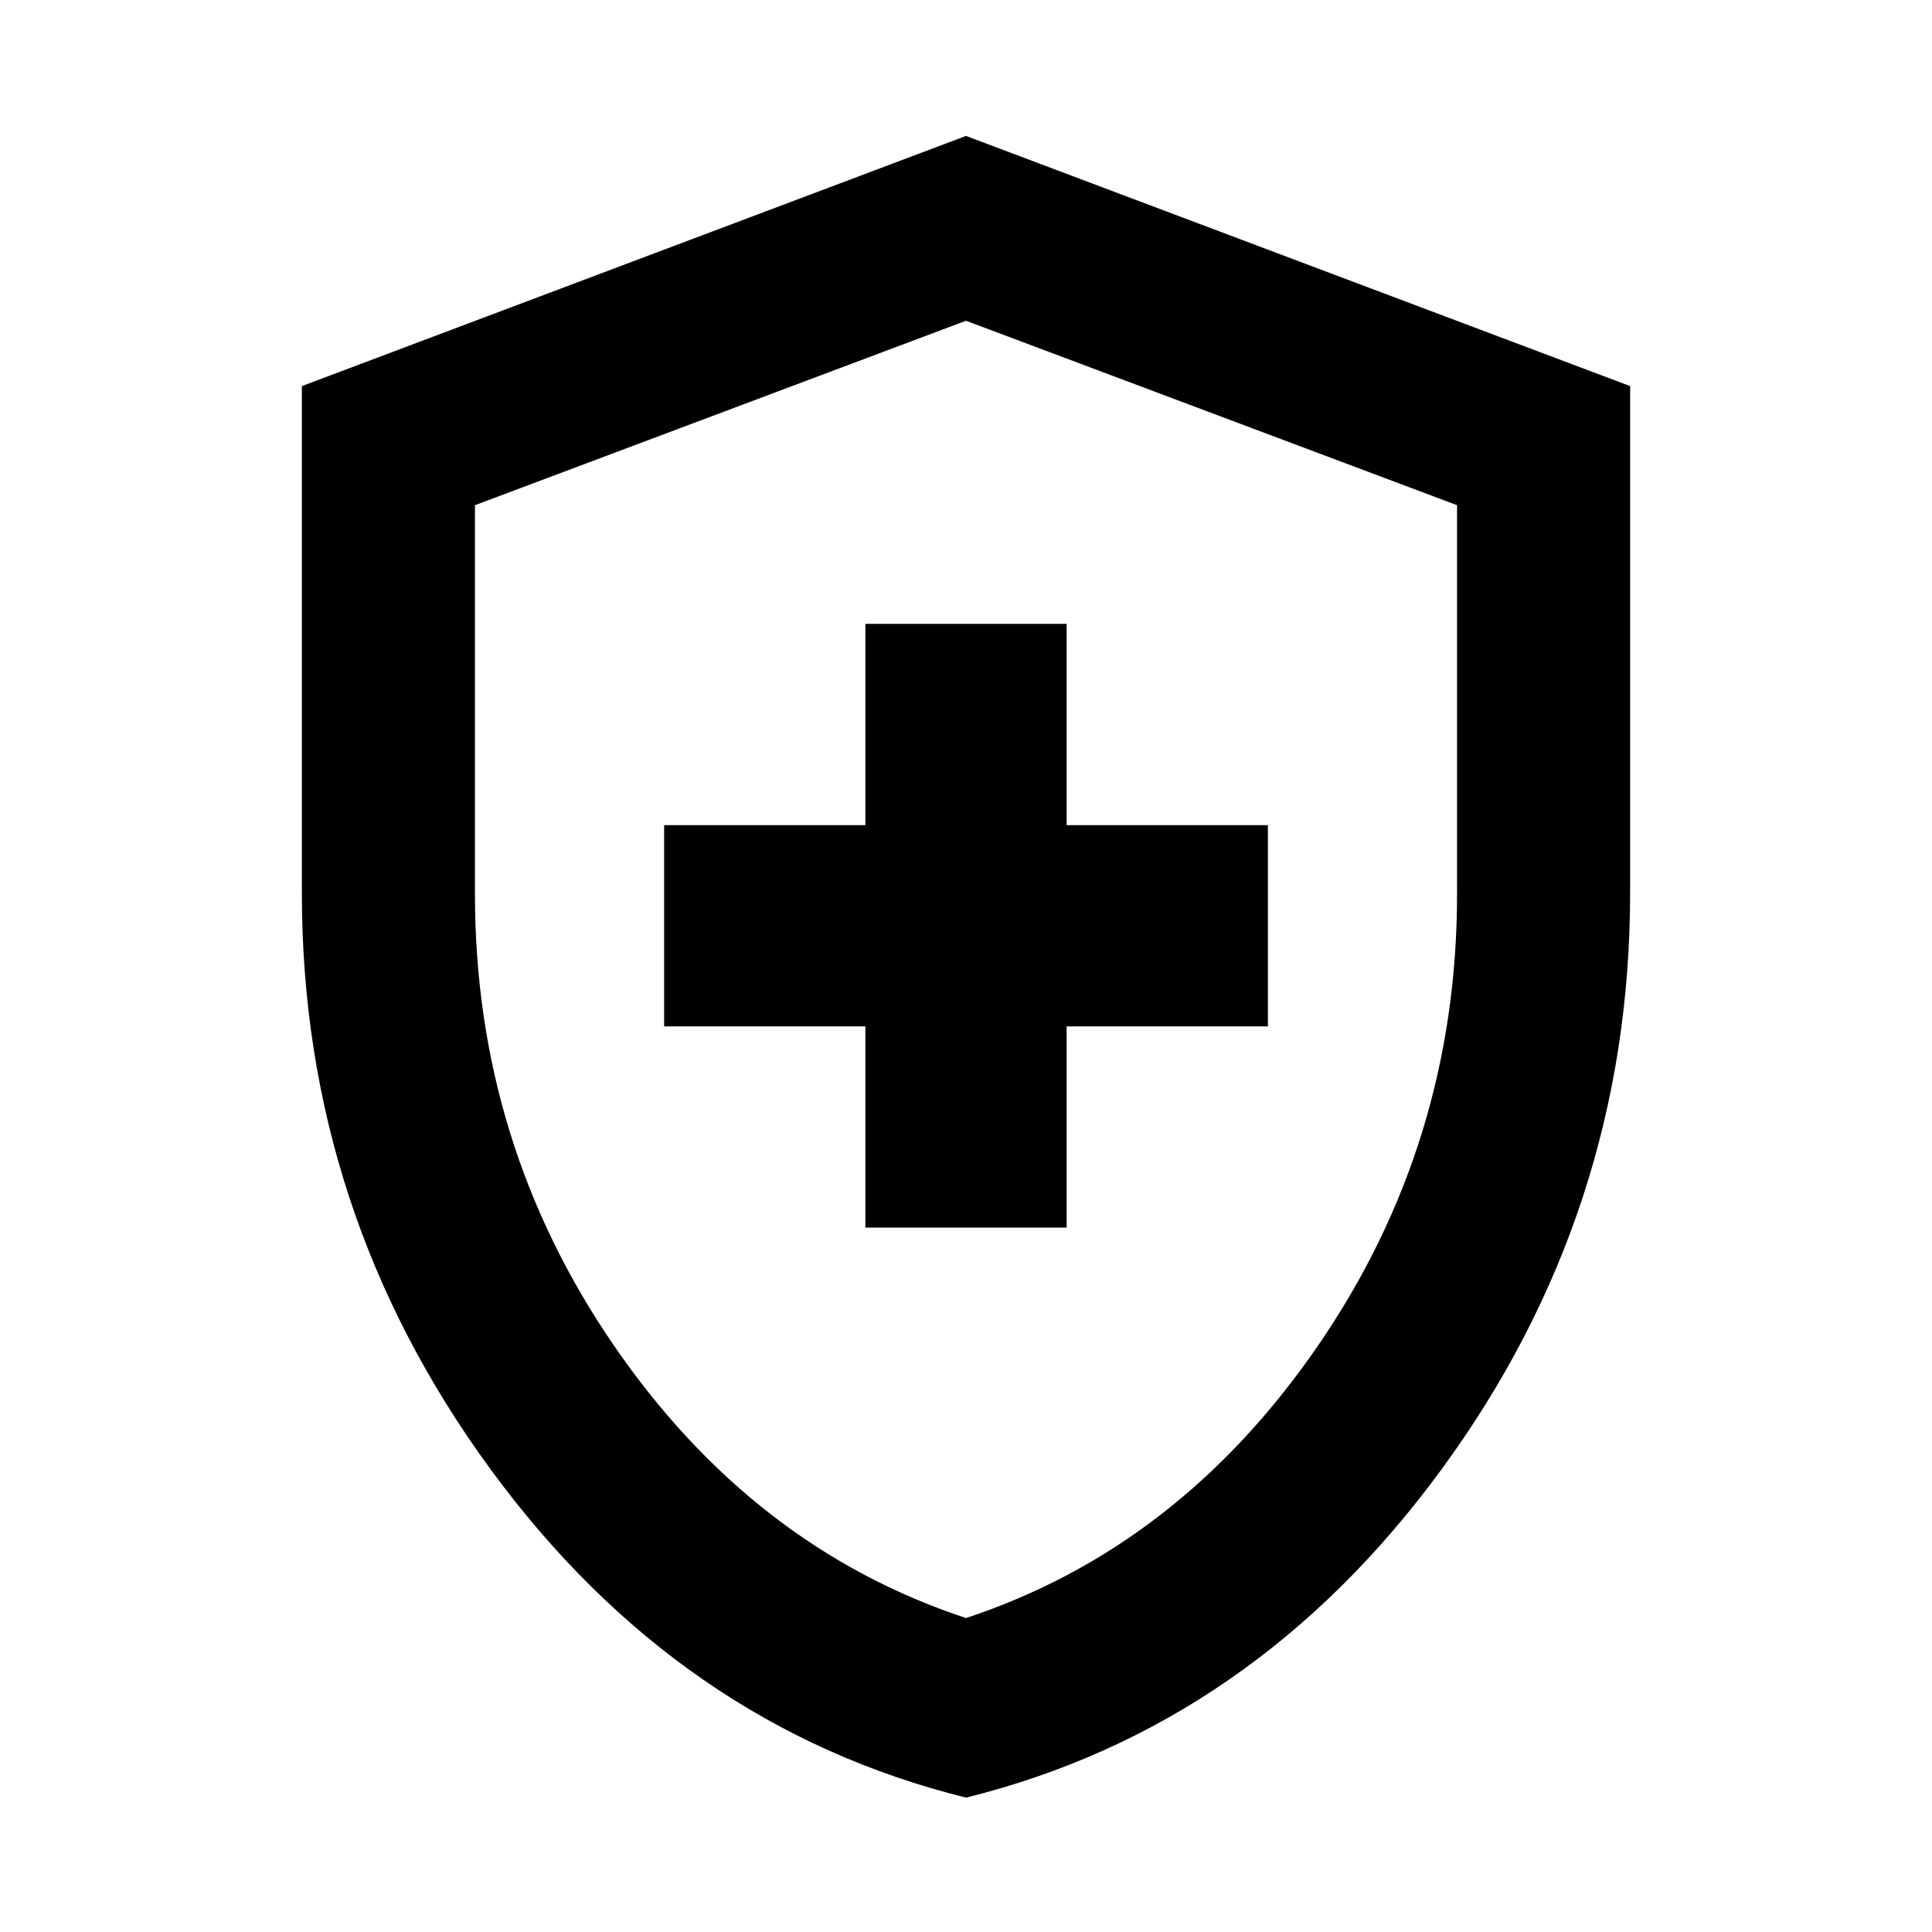 <svg xmlns="http://www.w3.org/2000/svg" height="24" viewBox="0 -960 960 960" width="24"><path d="M430-350h100v-100h100v-100H530v-100H430v100H330v100h100v100Zm50.02 283.23q-142.79-35.39-236.4-163.33Q150-358.04 150-516v-252.15l330-124.31 330 124.31v251.72q0 158.51-93.59 286.39-93.6 127.88-236.39 163.27ZM480-156q106-35 175-135.5t69-224.22v-193.25l-244-91.65-244 91.65v193.25Q236-392 305-291.5T480-156Zm0-322.62Z"/></svg>